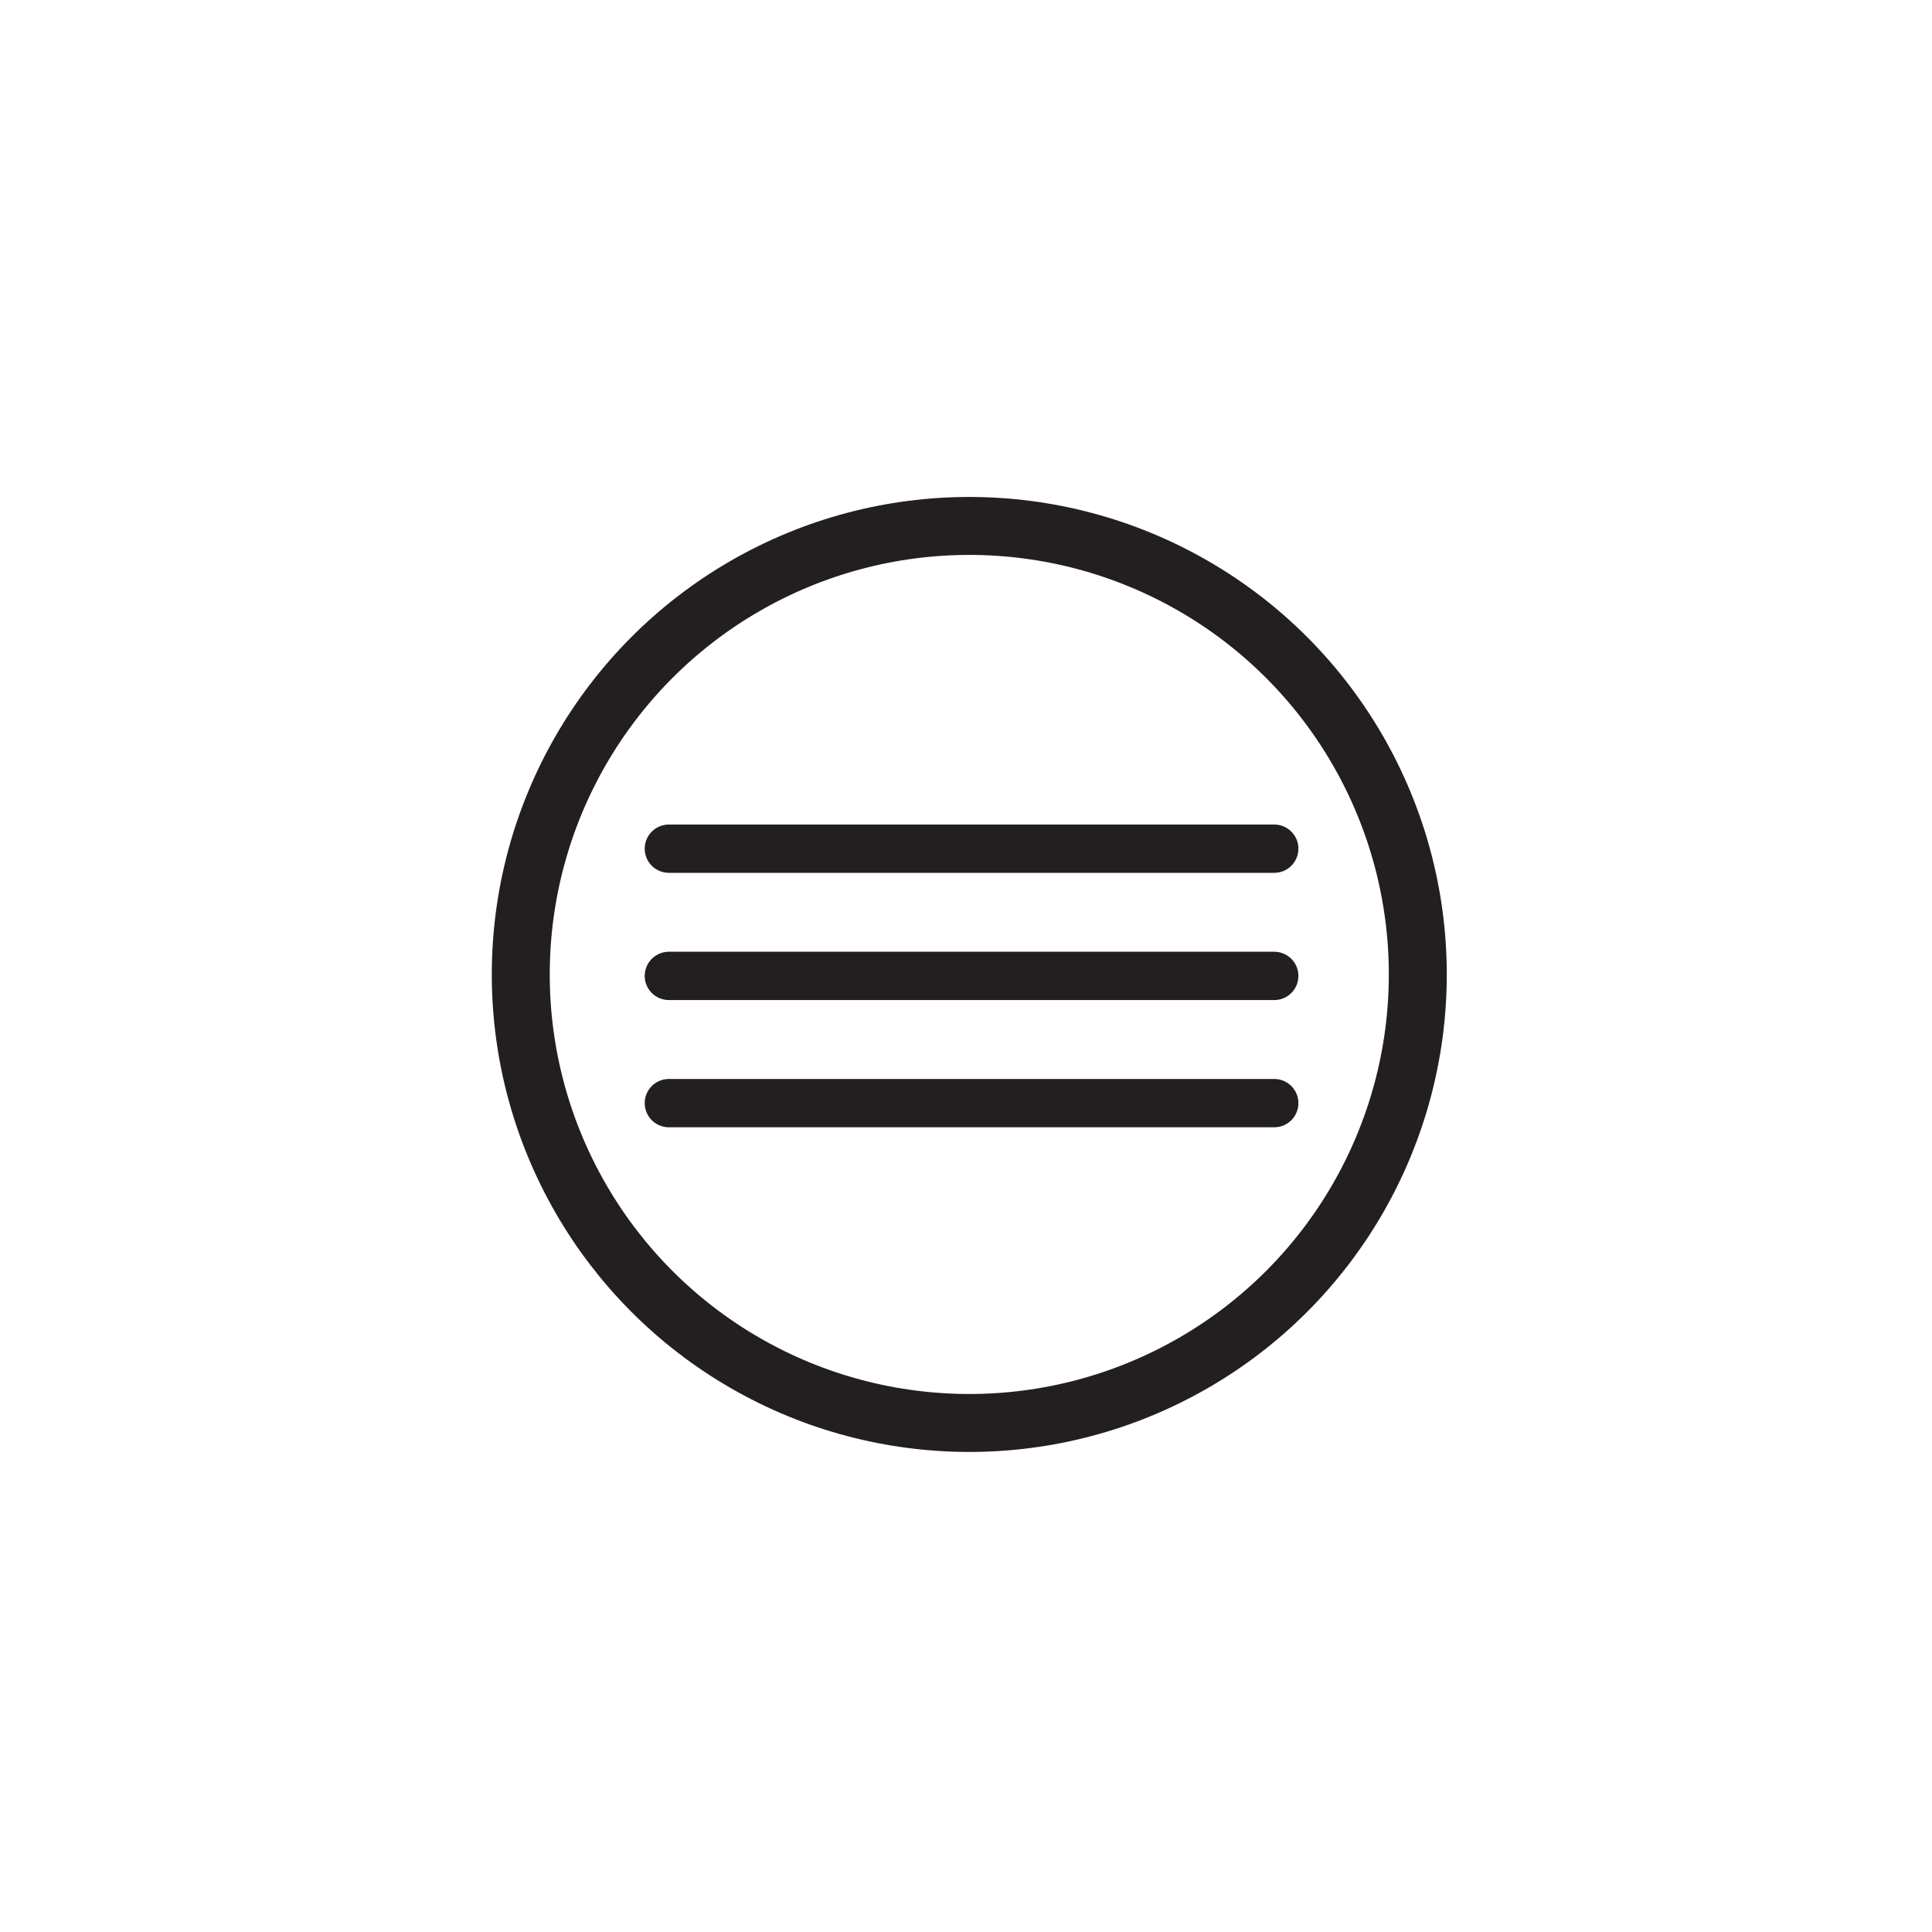 <?xml version="1.0" encoding="UTF-8"?>
<svg id="Triangle" xmlns="http://www.w3.org/2000/svg" viewBox="0 0 400 400">
  <defs>
    <style>
      .cls-1 {
        stroke-linecap: round;
        stroke-width: 10px;
      }

      .cls-1, .cls-2 {
        fill: none;
        stroke: #231f20;
        stroke-miterlimit: 10;
      }

      .cls-2 {
        stroke-width: 12px;
      }
    </style>
  </defs>
  <circle class="cls-2" cx="200.68" cy="201.75" r="92.86"/>
  <line class="cls-1" x1="138.48" y1="175.71" x2="263.82" y2="175.71"/>
  <line class="cls-1" x1="138.48" y1="202.05" x2="263.82" y2="202.05"/>
  <line class="cls-1" x1="138.48" y1="228.39" x2="263.82" y2="228.39"/>
</svg>